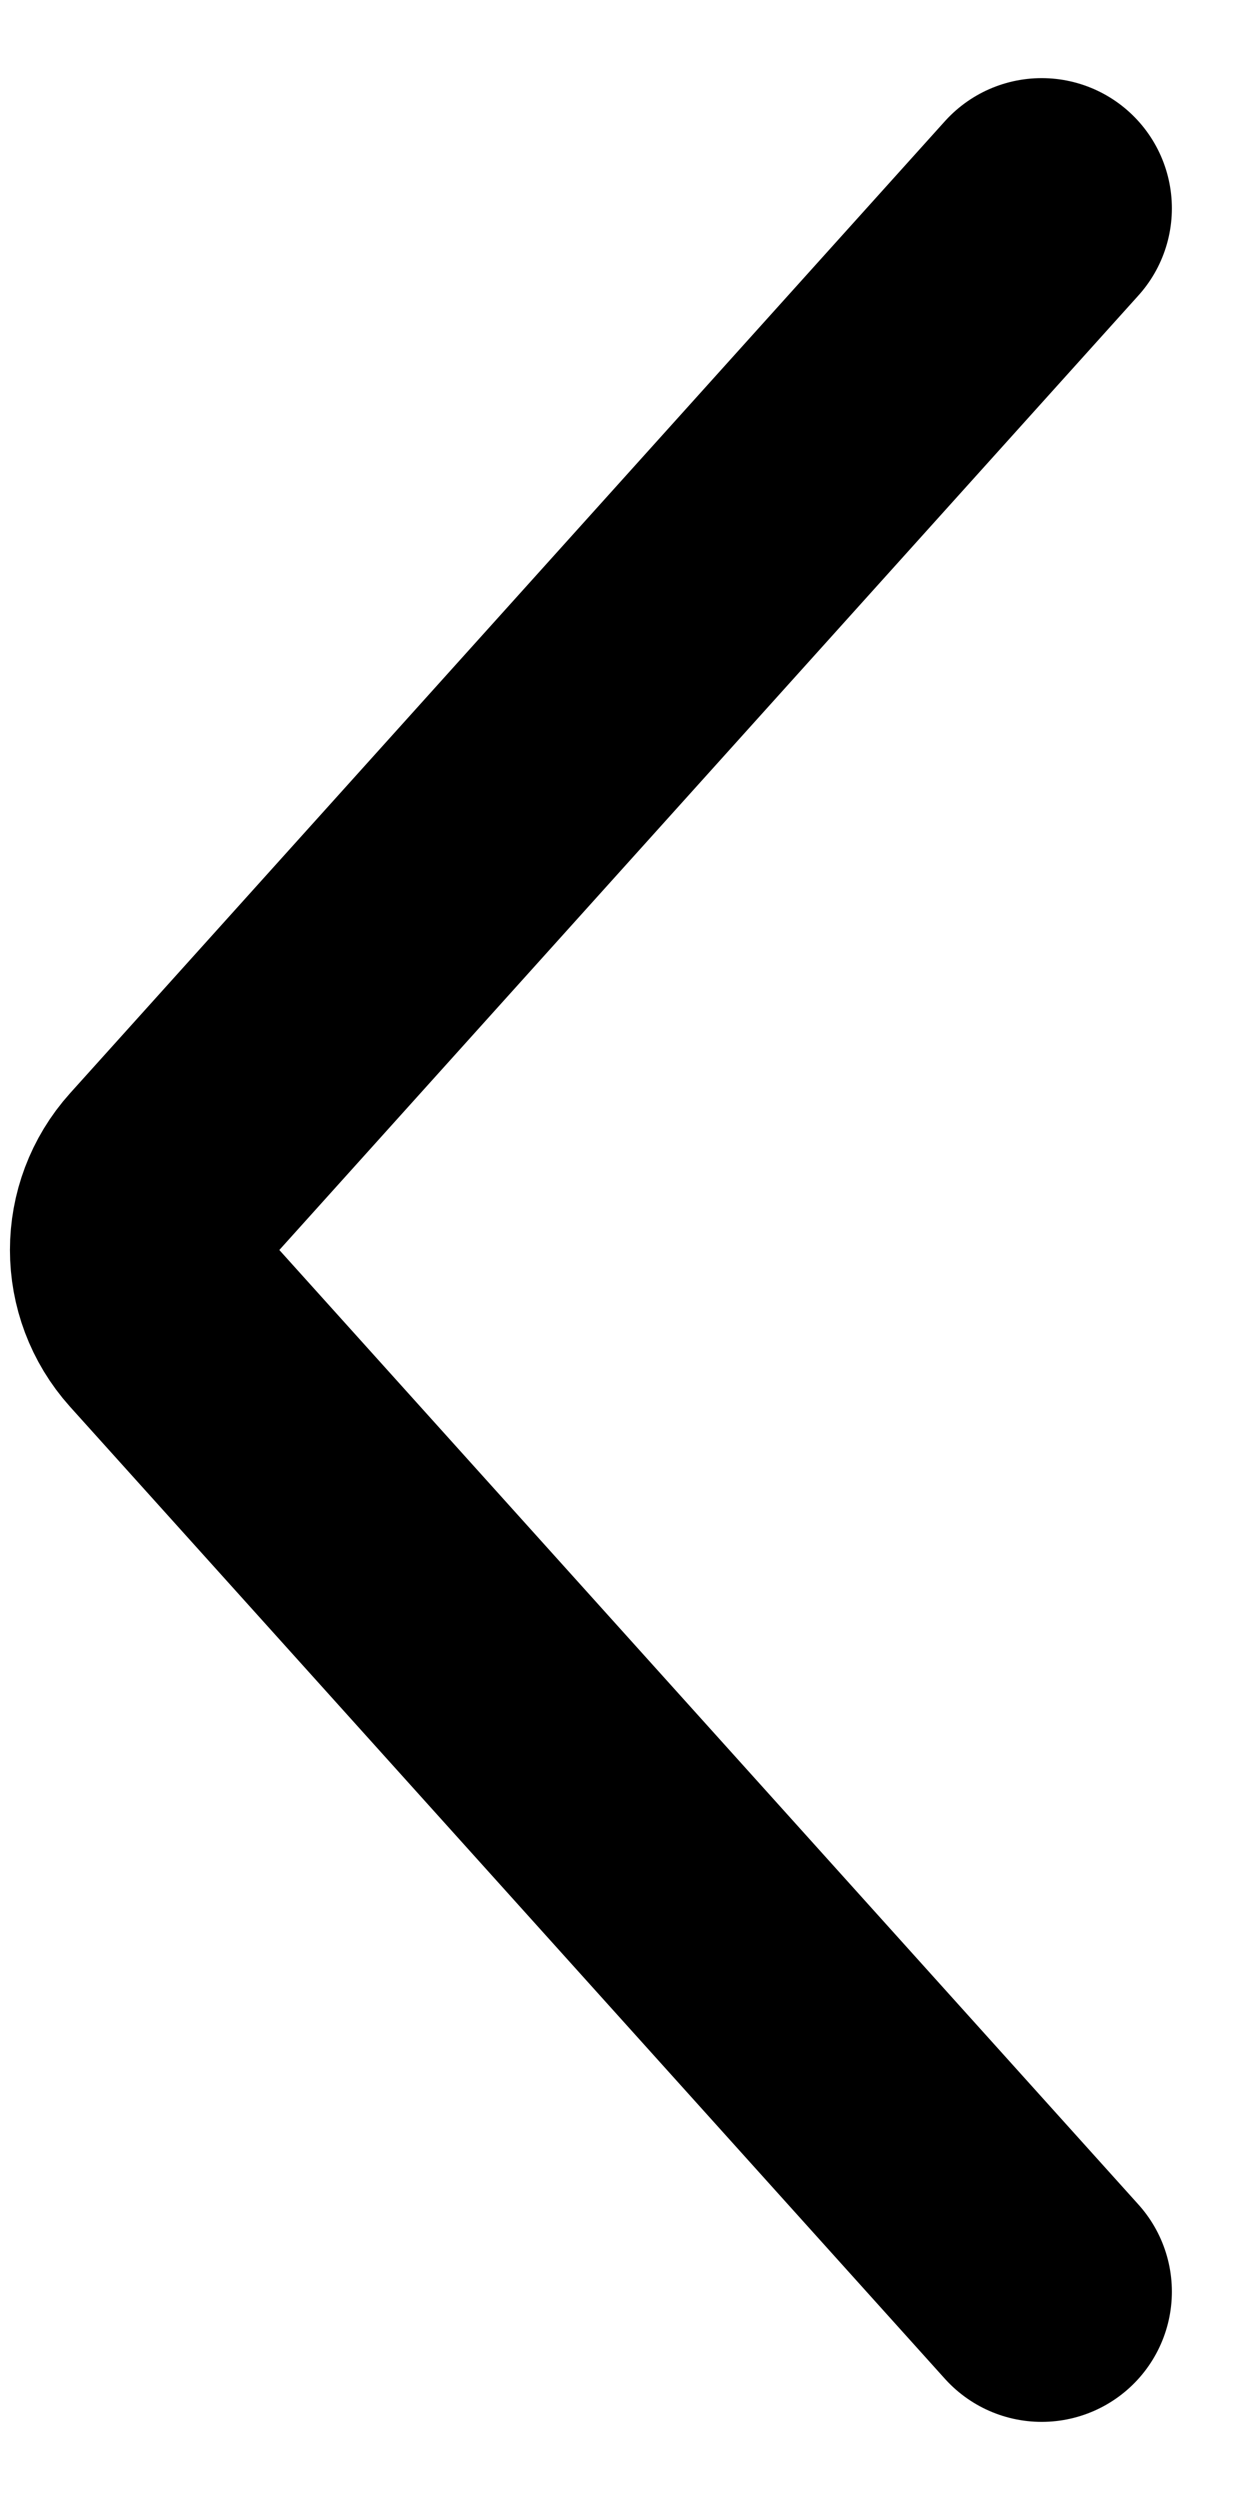 <svg width="12" height="24" viewBox="0 0 12 24" fill="none" xmlns="http://www.w3.org/2000/svg">
<path d="M10 22L1.602 12.669C1.26 12.288 1.26 11.711 1.602 11.331L10 2" stroke="black" stroke-width="2.5" stroke-linecap="round" stroke-linejoin="round"/>
</svg>
